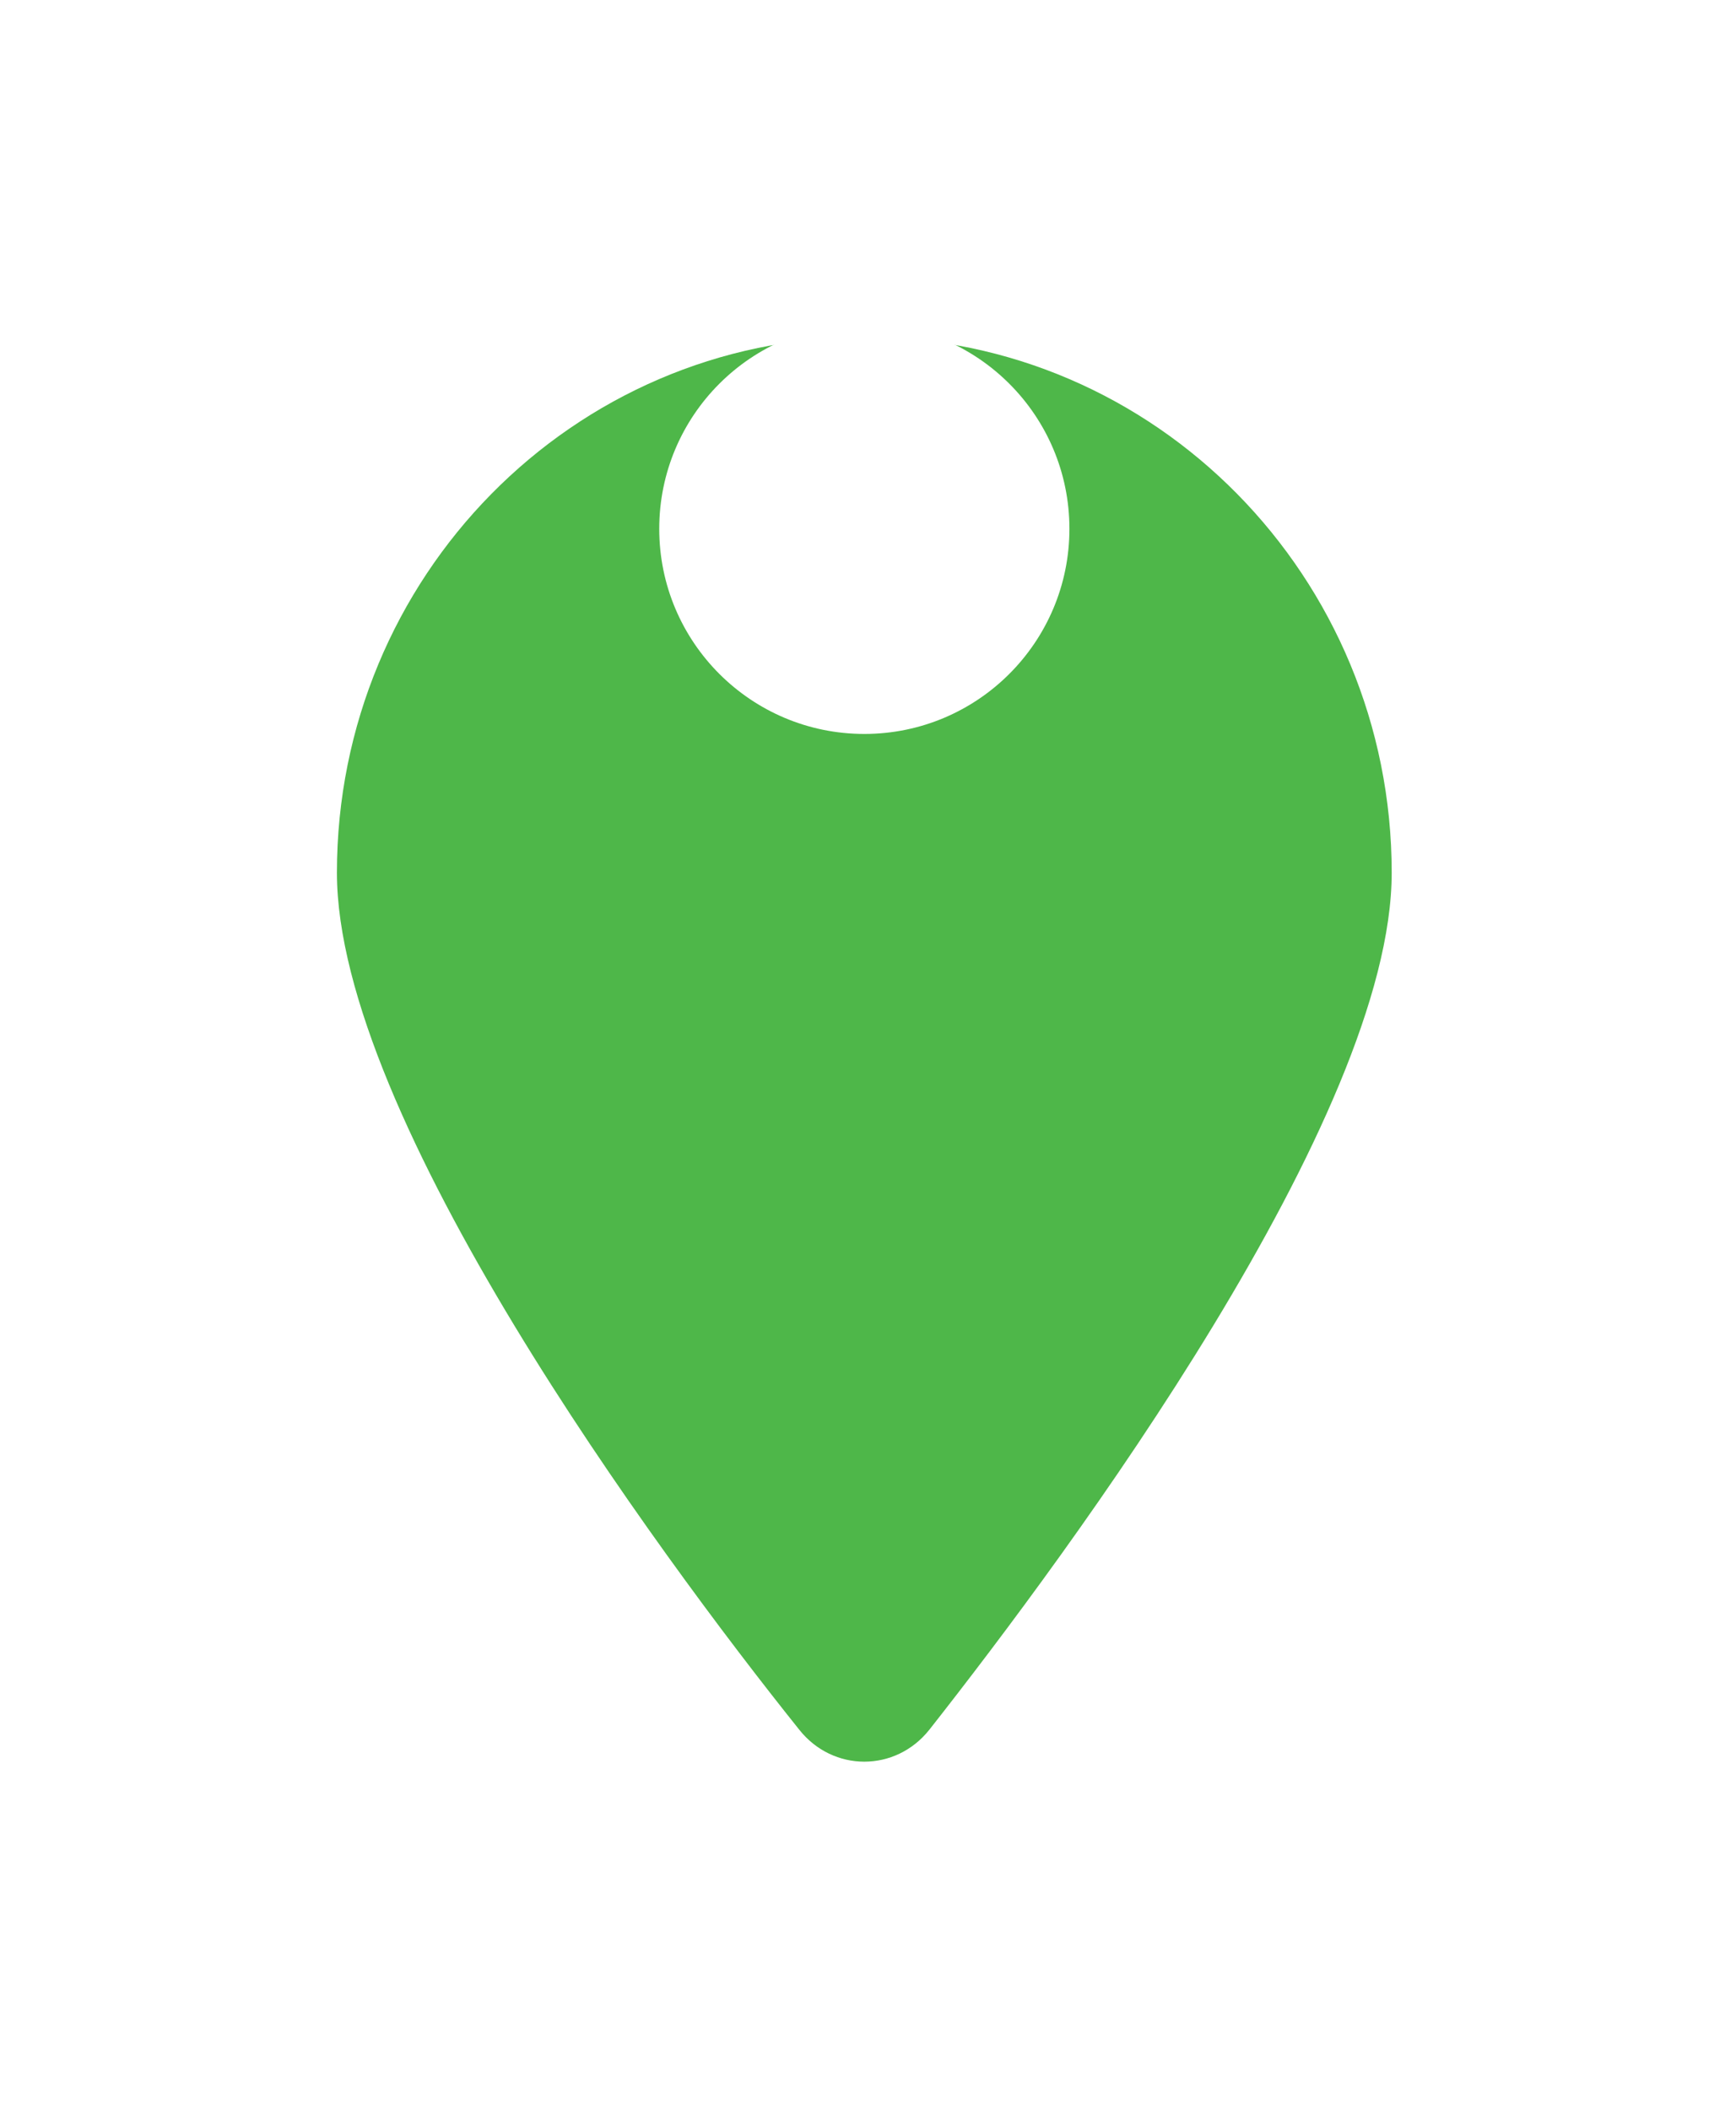 <svg width="79" height="96" viewBox="0 0 79 96" fill="none" xmlns="http://www.w3.org/2000/svg">
<g filter="url(#filter0_d_1_1183)">
<path d="M63.332 24.705C63.332 35.798 48.707 55.547 42.294 63.696C40.757 65.638 37.907 65.638 36.37 63.696C29.845 55.547 15.332 35.798 15.332 24.705C15.332 11.246 26.077 0.336 39.332 0.336C52.582 0.336 63.332 11.246 63.332 24.705Z" fill="#4EB749"/>
</g>
<circle cx="39.333" cy="24.06" r="9.333" fill="white"/>
<defs>
<filter id="filter0_d_1_1183" x="0.332" y="0.336" width="78" height="94.816" filterUnits="userSpaceOnUse" color-interpolation-filters="sRGB">
<feFlood flood-opacity="0" result="BackgroundImageFix"/>
<feColorMatrix in="SourceAlpha" type="matrix" values="0 0 0 0 0 0 0 0 0 0 0 0 0 0 0 0 0 0 127 0" result="hardAlpha"/>
<feOffset dy="15"/>
<feGaussianBlur stdDeviation="7.5"/>
<feComposite in2="hardAlpha" operator="out"/>
<feColorMatrix type="matrix" values="0 0 0 0 0.306 0 0 0 0 0.718 0 0 0 0 0.286 0 0 0 0.19 0"/>
<feBlend mode="normal" in2="BackgroundImageFix" result="effect1_dropShadow_1_1183"/>
<feBlend mode="normal" in="SourceGraphic" in2="effect1_dropShadow_1_1183" result="shape"/>
</filter>
</defs>
</svg>

